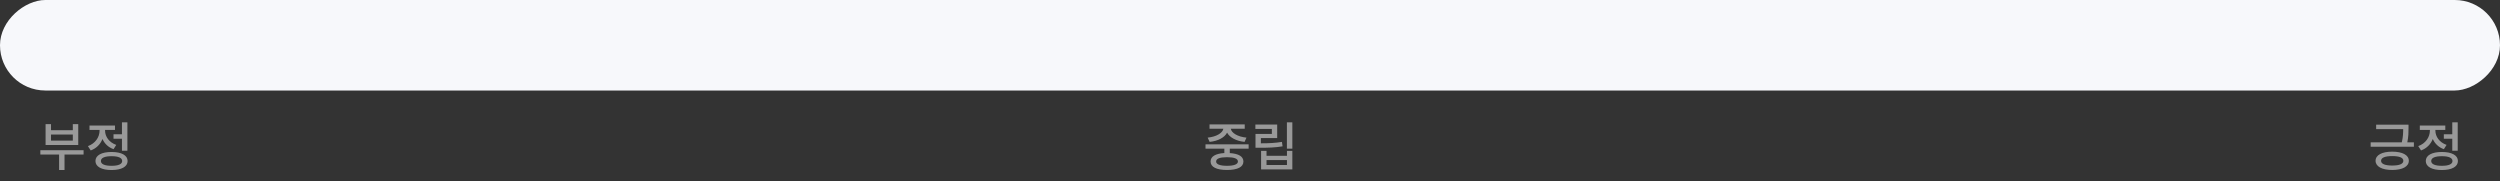 <svg width="663" height="48" viewBox="0 0 663 48" fill="none" xmlns="http://www.w3.org/2000/svg">
<rect x="0" y="0" width="663" height="48" fill="#333333" stroke="none"/>
<path d="M20.752 38.456V32.926H19.31V34.522H13.528V32.926H12.086V38.456H20.752ZM19.31 35.684V37.294H13.528V35.684H19.31ZM22.166 40.99V39.828H10.7V40.99H15.67V45.092H17.112V40.99H22.166ZM32.343 35.614H30.103V36.79H32.343V39.968H33.785V32.436H32.343V35.614ZM30.117 39.562L30.831 38.428C28.927 37.756 27.863 36.23 27.863 34.62V34.452H30.495V33.29H23.733V34.452H26.407V34.634C26.407 36.37 25.273 38.05 23.313 38.75L24.055 39.898C25.567 39.352 26.617 38.26 27.177 36.86C27.723 38.092 28.717 39.072 30.117 39.562ZM29.585 40.304C26.939 40.304 25.315 41.186 25.315 42.698C25.315 44.21 26.939 45.092 29.585 45.092C32.217 45.092 33.841 44.21 33.841 42.698C33.841 41.186 32.217 40.304 29.585 40.304ZM29.585 43.972C27.779 43.972 26.757 43.538 26.757 42.698C26.757 41.858 27.779 41.424 29.585 41.424C31.391 41.424 32.399 41.858 32.399 42.698C32.399 43.538 31.391 43.972 29.585 43.972Z" fill="#999999"/>
<path d="M320.274 36.496L320.792 37.63C323.046 37.392 324.74 36.482 325.426 35.18C326.098 36.454 327.848 37.406 330.06 37.63L330.564 36.496C328.226 36.272 326.588 35.25 326.406 34.144H330.102V32.982H320.764V34.144H324.432C324.25 35.25 322.612 36.272 320.274 36.496ZM326.14 39.422H331.138V38.274H319.7V39.422H324.698V40.584C322.332 40.738 321.044 41.494 321.044 42.838C321.044 44.294 322.612 45.078 325.398 45.078C328.198 45.078 329.752 44.294 329.752 42.838C329.752 41.494 328.492 40.752 326.14 40.598V39.422ZM328.296 42.838C328.296 43.566 327.26 43.972 325.398 43.972C323.536 43.972 322.514 43.566 322.514 42.838C322.514 42.054 323.536 41.69 325.398 41.69C327.26 41.69 328.296 42.054 328.296 42.838ZM342.729 32.436H341.287V39.422H342.729V32.436ZM340.139 38.806L339.971 37.63C338.137 37.924 336.569 38.008 334.385 38.008V36.608H338.711V33.024H332.929V34.2H337.297V35.516H332.957V39.184H334.021C336.443 39.184 338.165 39.142 340.139 38.806ZM341.301 40.01V41.312H335.883V40.01H334.441V44.924H342.729V40.01H341.301ZM341.301 42.446V43.762H335.883V42.446H341.301Z" fill="#999999"/>
<path d="M640.166 37.742H638.416C638.738 36.216 638.738 35.054 638.738 34.046V33.066H630.156V34.242H637.324C637.324 35.208 637.296 36.286 636.96 37.742H628.7V38.918H640.166V37.742ZM634.412 40.22C631.696 40.22 630.002 41.116 630.002 42.642C630.002 44.154 631.696 45.078 634.412 45.078C637.142 45.078 638.822 44.154 638.822 42.642C638.822 41.116 637.142 40.22 634.412 40.22ZM634.412 43.902C632.55 43.902 631.458 43.482 631.458 42.642C631.458 41.802 632.55 41.396 634.412 41.396C636.33 41.396 637.366 41.802 637.366 42.642C637.366 43.482 636.33 43.902 634.412 43.902ZM650.343 35.614H648.103V36.79H650.343V39.968H651.785V32.436H650.343V35.614ZM648.117 39.562L648.831 38.428C646.927 37.756 645.863 36.23 645.863 34.62V34.452H648.495V33.29H641.733V34.452H644.407V34.634C644.407 36.37 643.273 38.05 641.313 38.75L642.055 39.898C643.567 39.352 644.617 38.26 645.177 36.86C645.723 38.092 646.717 39.072 648.117 39.562ZM647.585 40.304C644.939 40.304 643.315 41.186 643.315 42.698C643.315 44.21 644.939 45.092 647.585 45.092C650.217 45.092 651.841 44.21 651.841 42.698C651.841 41.186 650.217 40.304 647.585 40.304ZM647.585 43.972C645.779 43.972 644.757 43.538 644.757 42.698C644.757 41.858 645.779 41.424 647.585 41.424C649.391 41.424 650.399 41.858 650.399 42.698C650.399 43.538 649.391 43.972 647.585 43.972Z" fill="#999999"/>
<rect x="663" width="24" height="663" rx="12" transform="rotate(90 663 0)" fill="#F7F8FB"/>
</svg>
